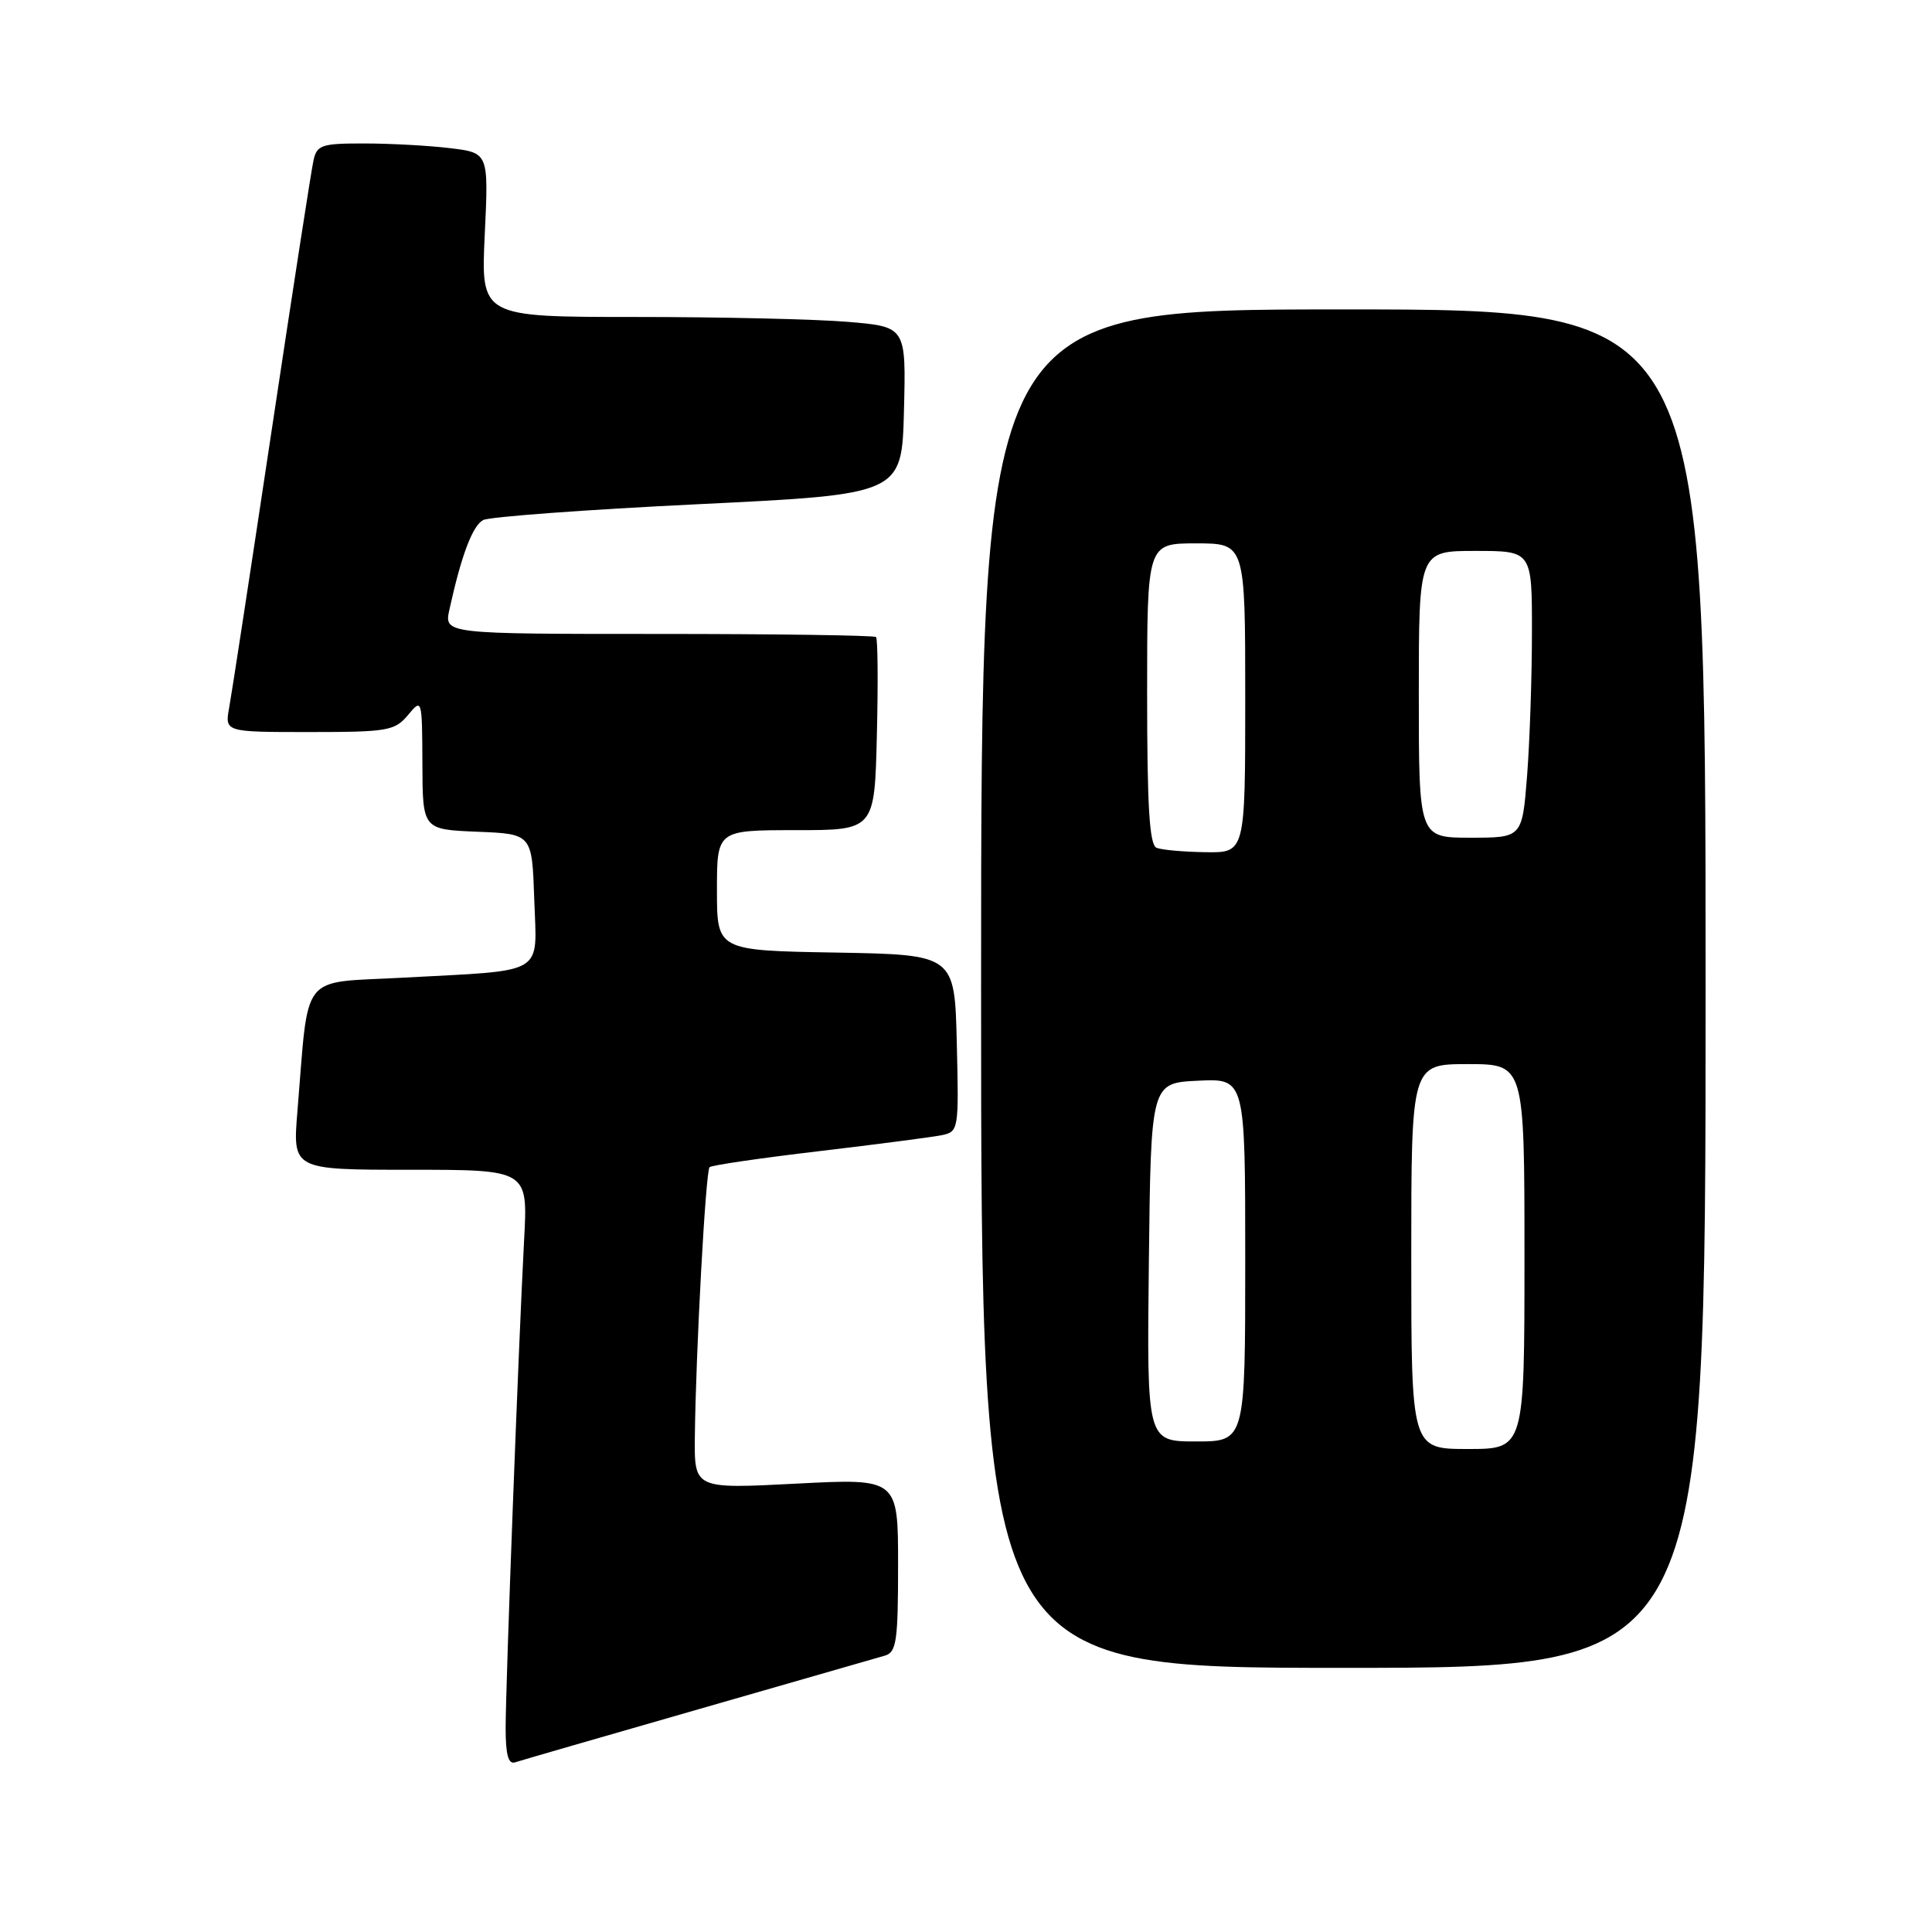 <?xml version="1.0" encoding="UTF-8" standalone="no"?>
<!DOCTYPE svg PUBLIC "-//W3C//DTD SVG 1.1//EN" "http://www.w3.org/Graphics/SVG/1.1/DTD/svg11.dtd" >
<svg xmlns="http://www.w3.org/2000/svg" xmlns:xlink="http://www.w3.org/1999/xlink" version="1.1" viewBox="0 0 256 256">
 <g >
 <path fill="currentColor"
d=" M 92.50 226.50 C 105.15 222.86 116.29 219.66 117.25 219.38 C 118.79 218.93 119.00 217.46 119.00 207.38 C 119.00 195.89 119.00 195.89 105.50 196.59 C 92.00 197.29 92.00 197.29 92.07 190.40 C 92.20 179.12 93.50 155.17 94.02 154.66 C 94.28 154.40 100.80 153.45 108.50 152.54 C 116.20 151.63 123.53 150.67 124.78 150.42 C 127.02 149.95 127.06 149.73 126.78 138.22 C 126.50 126.50 126.50 126.50 110.75 126.22 C 95.00 125.95 95.00 125.95 95.00 117.97 C 95.00 110.00 95.00 110.00 105.44 110.00 C 115.89 110.00 115.89 110.00 116.19 97.41 C 116.36 90.49 116.31 84.64 116.08 84.41 C 115.85 84.19 102.88 84.00 87.25 84.00 C 58.84 84.00 58.84 84.00 59.55 80.77 C 61.13 73.58 62.61 69.66 64.02 68.91 C 64.83 68.48 77.65 67.53 92.50 66.81 C 119.50 65.50 119.50 65.50 119.78 54.40 C 120.06 43.30 120.06 43.30 112.38 42.65 C 108.16 42.29 95.48 42.00 84.21 42.00 C 63.72 42.00 63.72 42.00 64.23 31.12 C 64.75 20.25 64.75 20.25 59.62 19.63 C 56.81 19.29 51.70 19.01 48.27 19.01 C 42.62 19.00 41.99 19.21 41.54 21.25 C 41.26 22.49 38.77 38.57 36.00 57.00 C 33.23 75.43 30.70 91.96 30.37 93.75 C 29.78 97.00 29.78 97.00 40.98 97.00 C 51.37 97.00 52.31 96.84 54.06 94.75 C 55.92 92.51 55.93 92.56 55.97 101.21 C 56.00 109.91 56.00 109.91 63.25 110.21 C 70.50 110.50 70.50 110.50 70.79 119.16 C 71.13 129.38 72.58 128.51 53.33 129.55 C 39.59 130.30 40.96 128.56 39.41 147.25 C 38.77 155.00 38.77 155.00 54.36 155.00 C 69.95 155.00 69.95 155.00 69.45 164.25 C 68.72 177.92 67.00 223.29 67.00 229.00 C 67.00 232.51 67.36 233.82 68.25 233.52 C 68.94 233.29 79.85 230.13 92.50 226.50 Z  M 226.00 131.00 C 226.00 41.00 226.00 41.00 178.00 41.00 C 130.00 41.00 130.00 41.00 130.00 131.00 C 130.00 221.00 130.00 221.00 178.00 221.00 C 226.00 221.00 226.00 221.00 226.00 131.00 Z  M 187.00 166.50 C 187.00 141.00 187.00 141.00 194.50 141.00 C 202.00 141.00 202.00 141.00 202.00 166.50 C 202.00 192.00 202.00 192.00 194.50 192.00 C 187.00 192.00 187.00 192.00 187.00 166.50 Z  M 152.23 167.25 C 152.50 143.50 152.50 143.50 158.75 143.20 C 165.00 142.90 165.00 142.90 165.00 166.95 C 165.00 191.00 165.00 191.00 158.48 191.00 C 151.96 191.00 151.96 191.00 152.23 167.25 Z  M 153.25 112.34 C 152.31 111.96 152.00 106.91 152.00 91.92 C 152.00 72.00 152.00 72.00 158.50 72.00 C 165.00 72.00 165.00 72.00 165.00 92.50 C 165.00 113.00 165.00 113.00 159.75 112.92 C 156.86 112.88 153.94 112.62 153.25 112.34 Z  M 188.00 92.00 C 188.00 73.00 188.00 73.00 195.50 73.00 C 203.00 73.00 203.00 73.00 202.99 83.75 C 202.99 89.66 202.70 98.21 202.35 102.75 C 201.70 111.00 201.70 111.00 194.85 111.00 C 188.00 111.00 188.00 111.00 188.00 92.00 Z "/>
</g>
</svg>